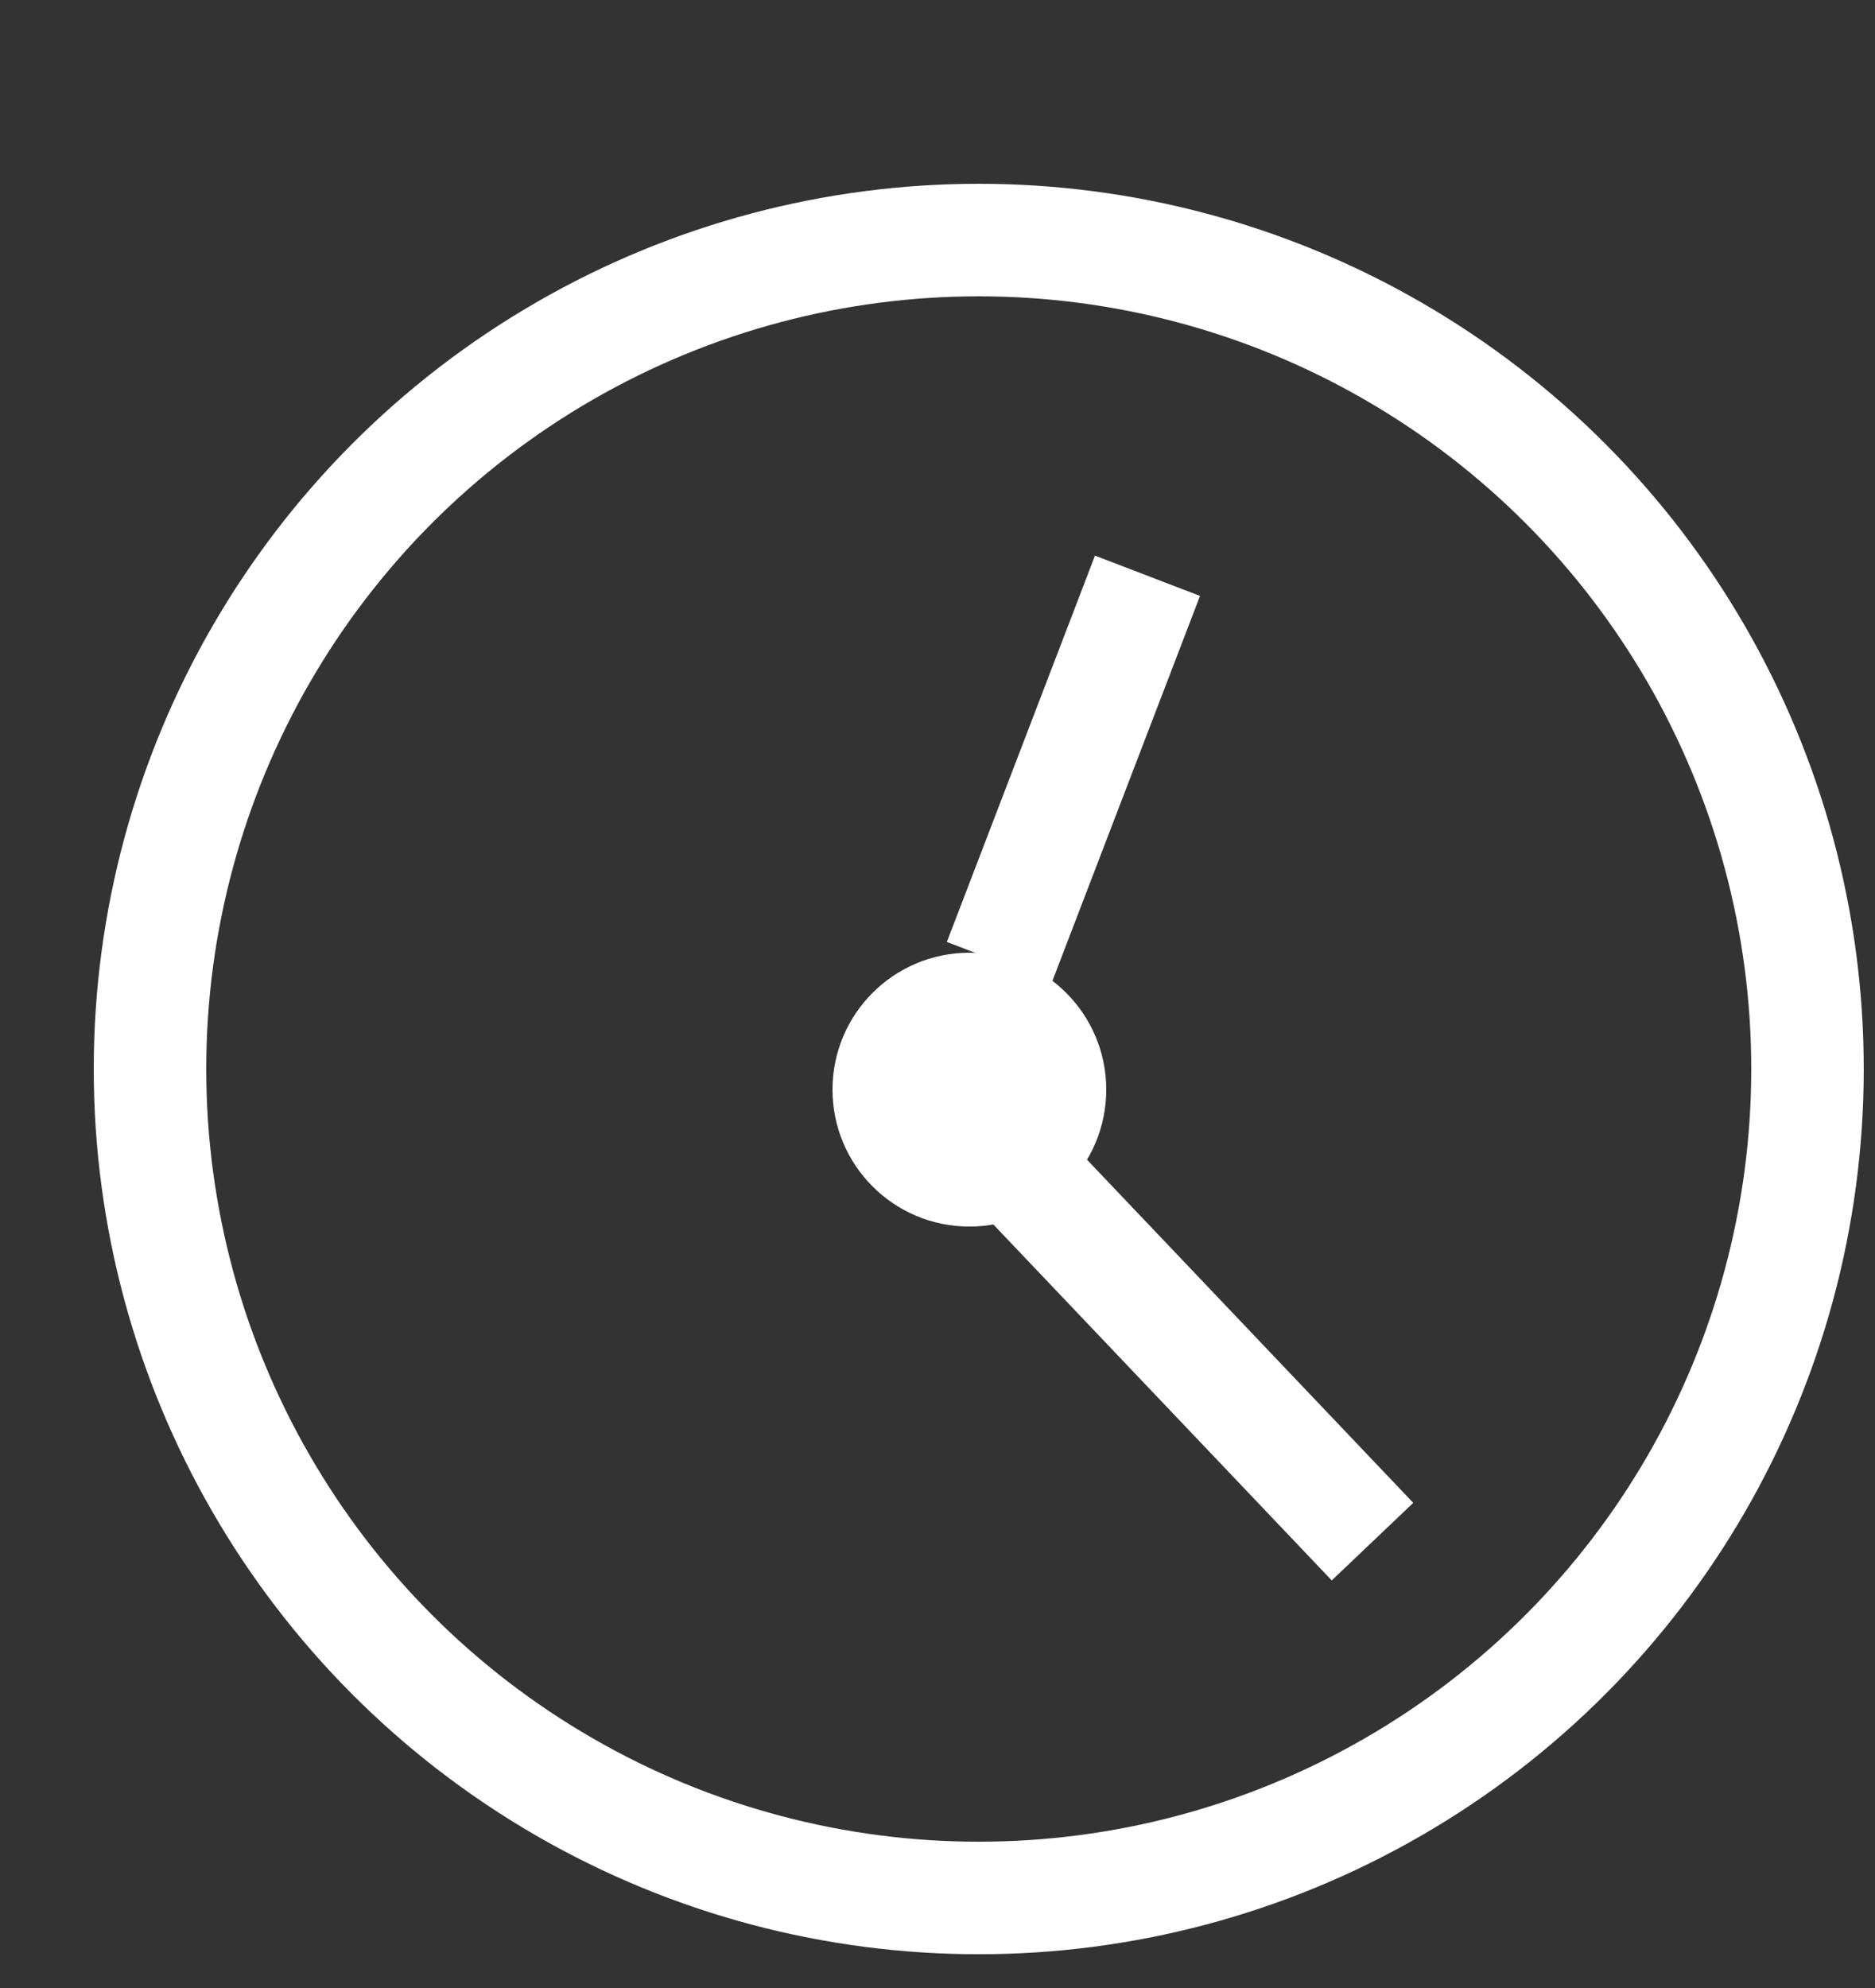 <?xml version="1.0" encoding="utf-8"?>
<!-- Generator: Adobe Illustrator 19.1.0, SVG Export Plug-In . SVG Version: 6.00 Build 0)  -->
<svg version="1.1" id="Calque_1" xmlns="http://www.w3.org/2000/svg" xmlns:xlink="http://www.w3.org/1999/xlink" x="0px" y="0px"
	 viewBox="0 0 100 106" style="enable-background:new 0 0 100 106;" xml:space="preserve">
<rect x="0" y="0" width="100" height="106" fill="#333333" stroke="none"/>
<style type="text/css">
	.st0{fill:none;stroke:#FFFFFF;stroke-width:6;stroke-miterlimit:10;}
	.st1{fill:#FFFFFF;}
</style>
<circle class="st0" cx="52.2" cy="57" r="44.2"/>
<circle class="st1" cx="51.7" cy="58.1" r="7.3"/>
<line class="st0" x1="53.3" y1="51.3" x2="61.2" y2="30.7"/>
<line class="st0" x1="53.8" y1="61.8" x2="73.2" y2="82.2"/>
</svg>
